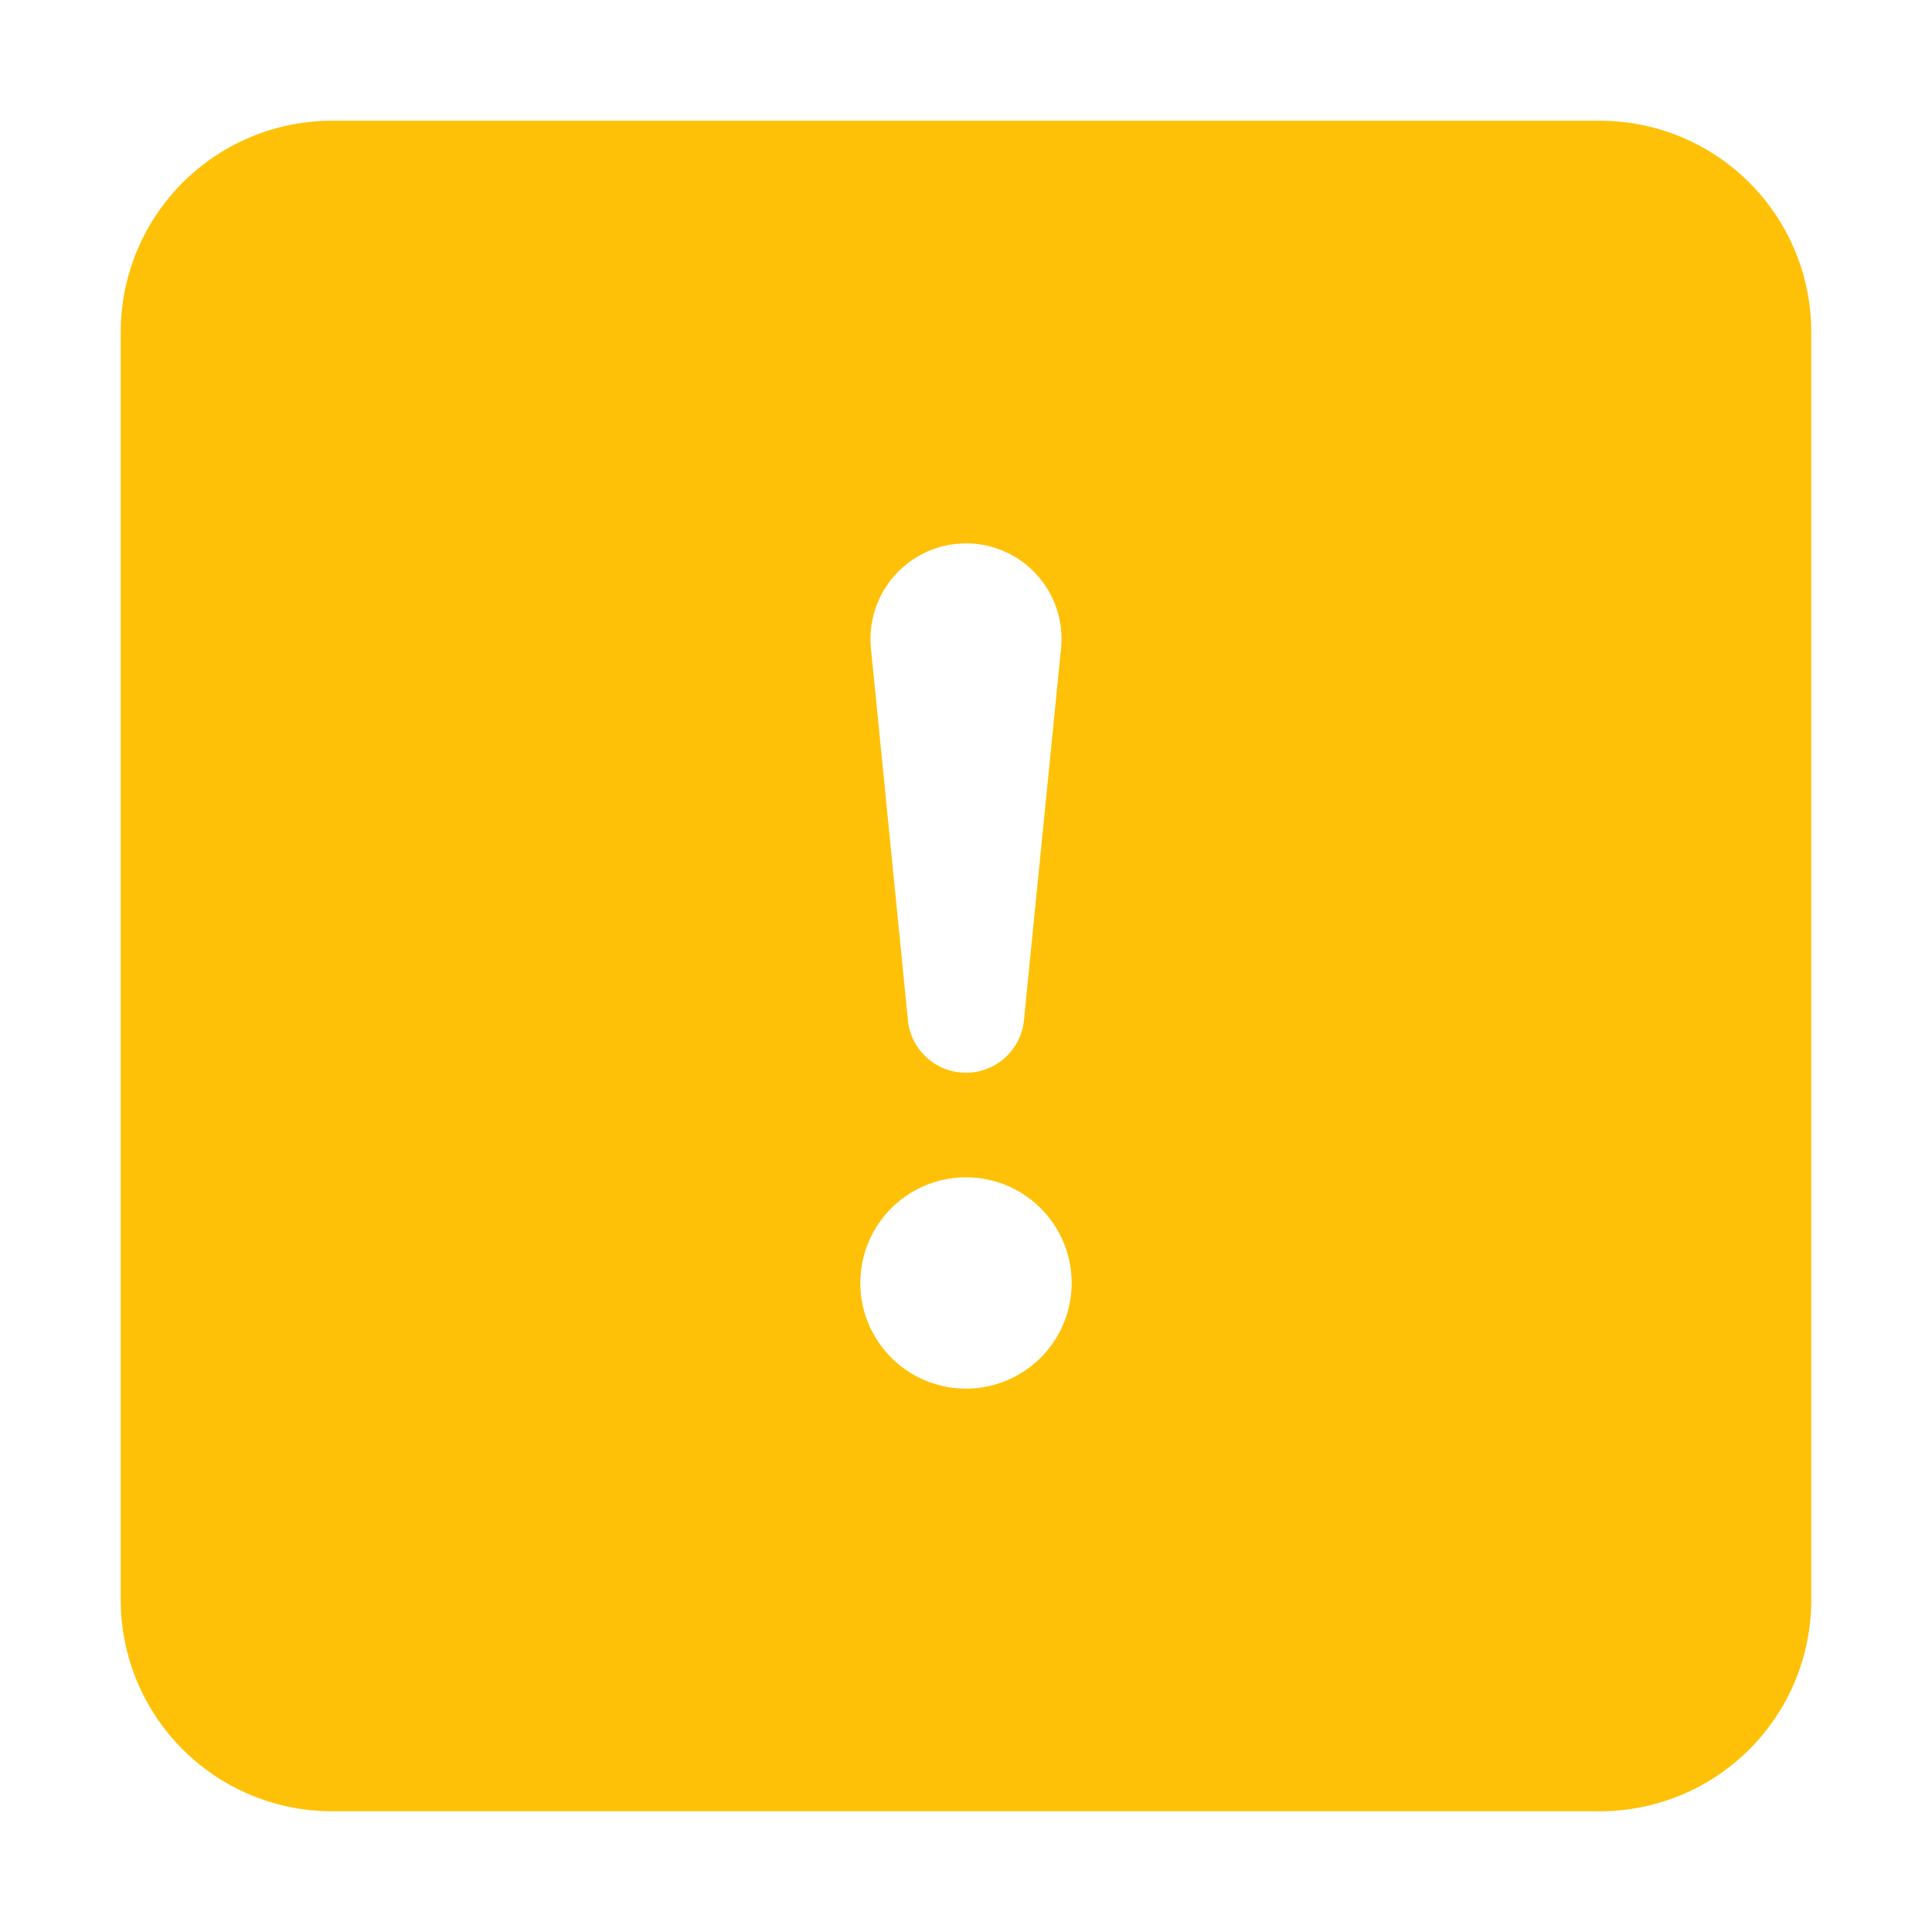 <svg xmlns="http://www.w3.org/2000/svg" width="16" height="16" viewBox="0 0 16 16">
  <g id="warning" transform="translate(-316 -401)">
    <rect id="Rectangle_325" data-name="Rectangle 325" width="16" height="16" transform="translate(316 401)" fill="rgba(255,255,255,0)"/>
    <path id="exclamation-square-fill" d="M1.75,0A1.75,1.75,0,0,0,0,1.75v10.5A1.75,1.75,0,0,0,1.75,14h10.5A1.75,1.75,0,0,0,14,12.25V1.75A1.75,1.75,0,0,0,12.25,0ZM7,3.5a.791.791,0,0,1,.787.871L7.481,7.439a.483.483,0,0,1-.963,0L6.213,4.371A.792.792,0,0,1,7,3.5ZM7,8.75a.875.875,0,1,1-.875.875A.875.875,0,0,1,7,8.75Z" transform="translate(317 402)" fill="#ffc107"/>
  </g>
</svg>
